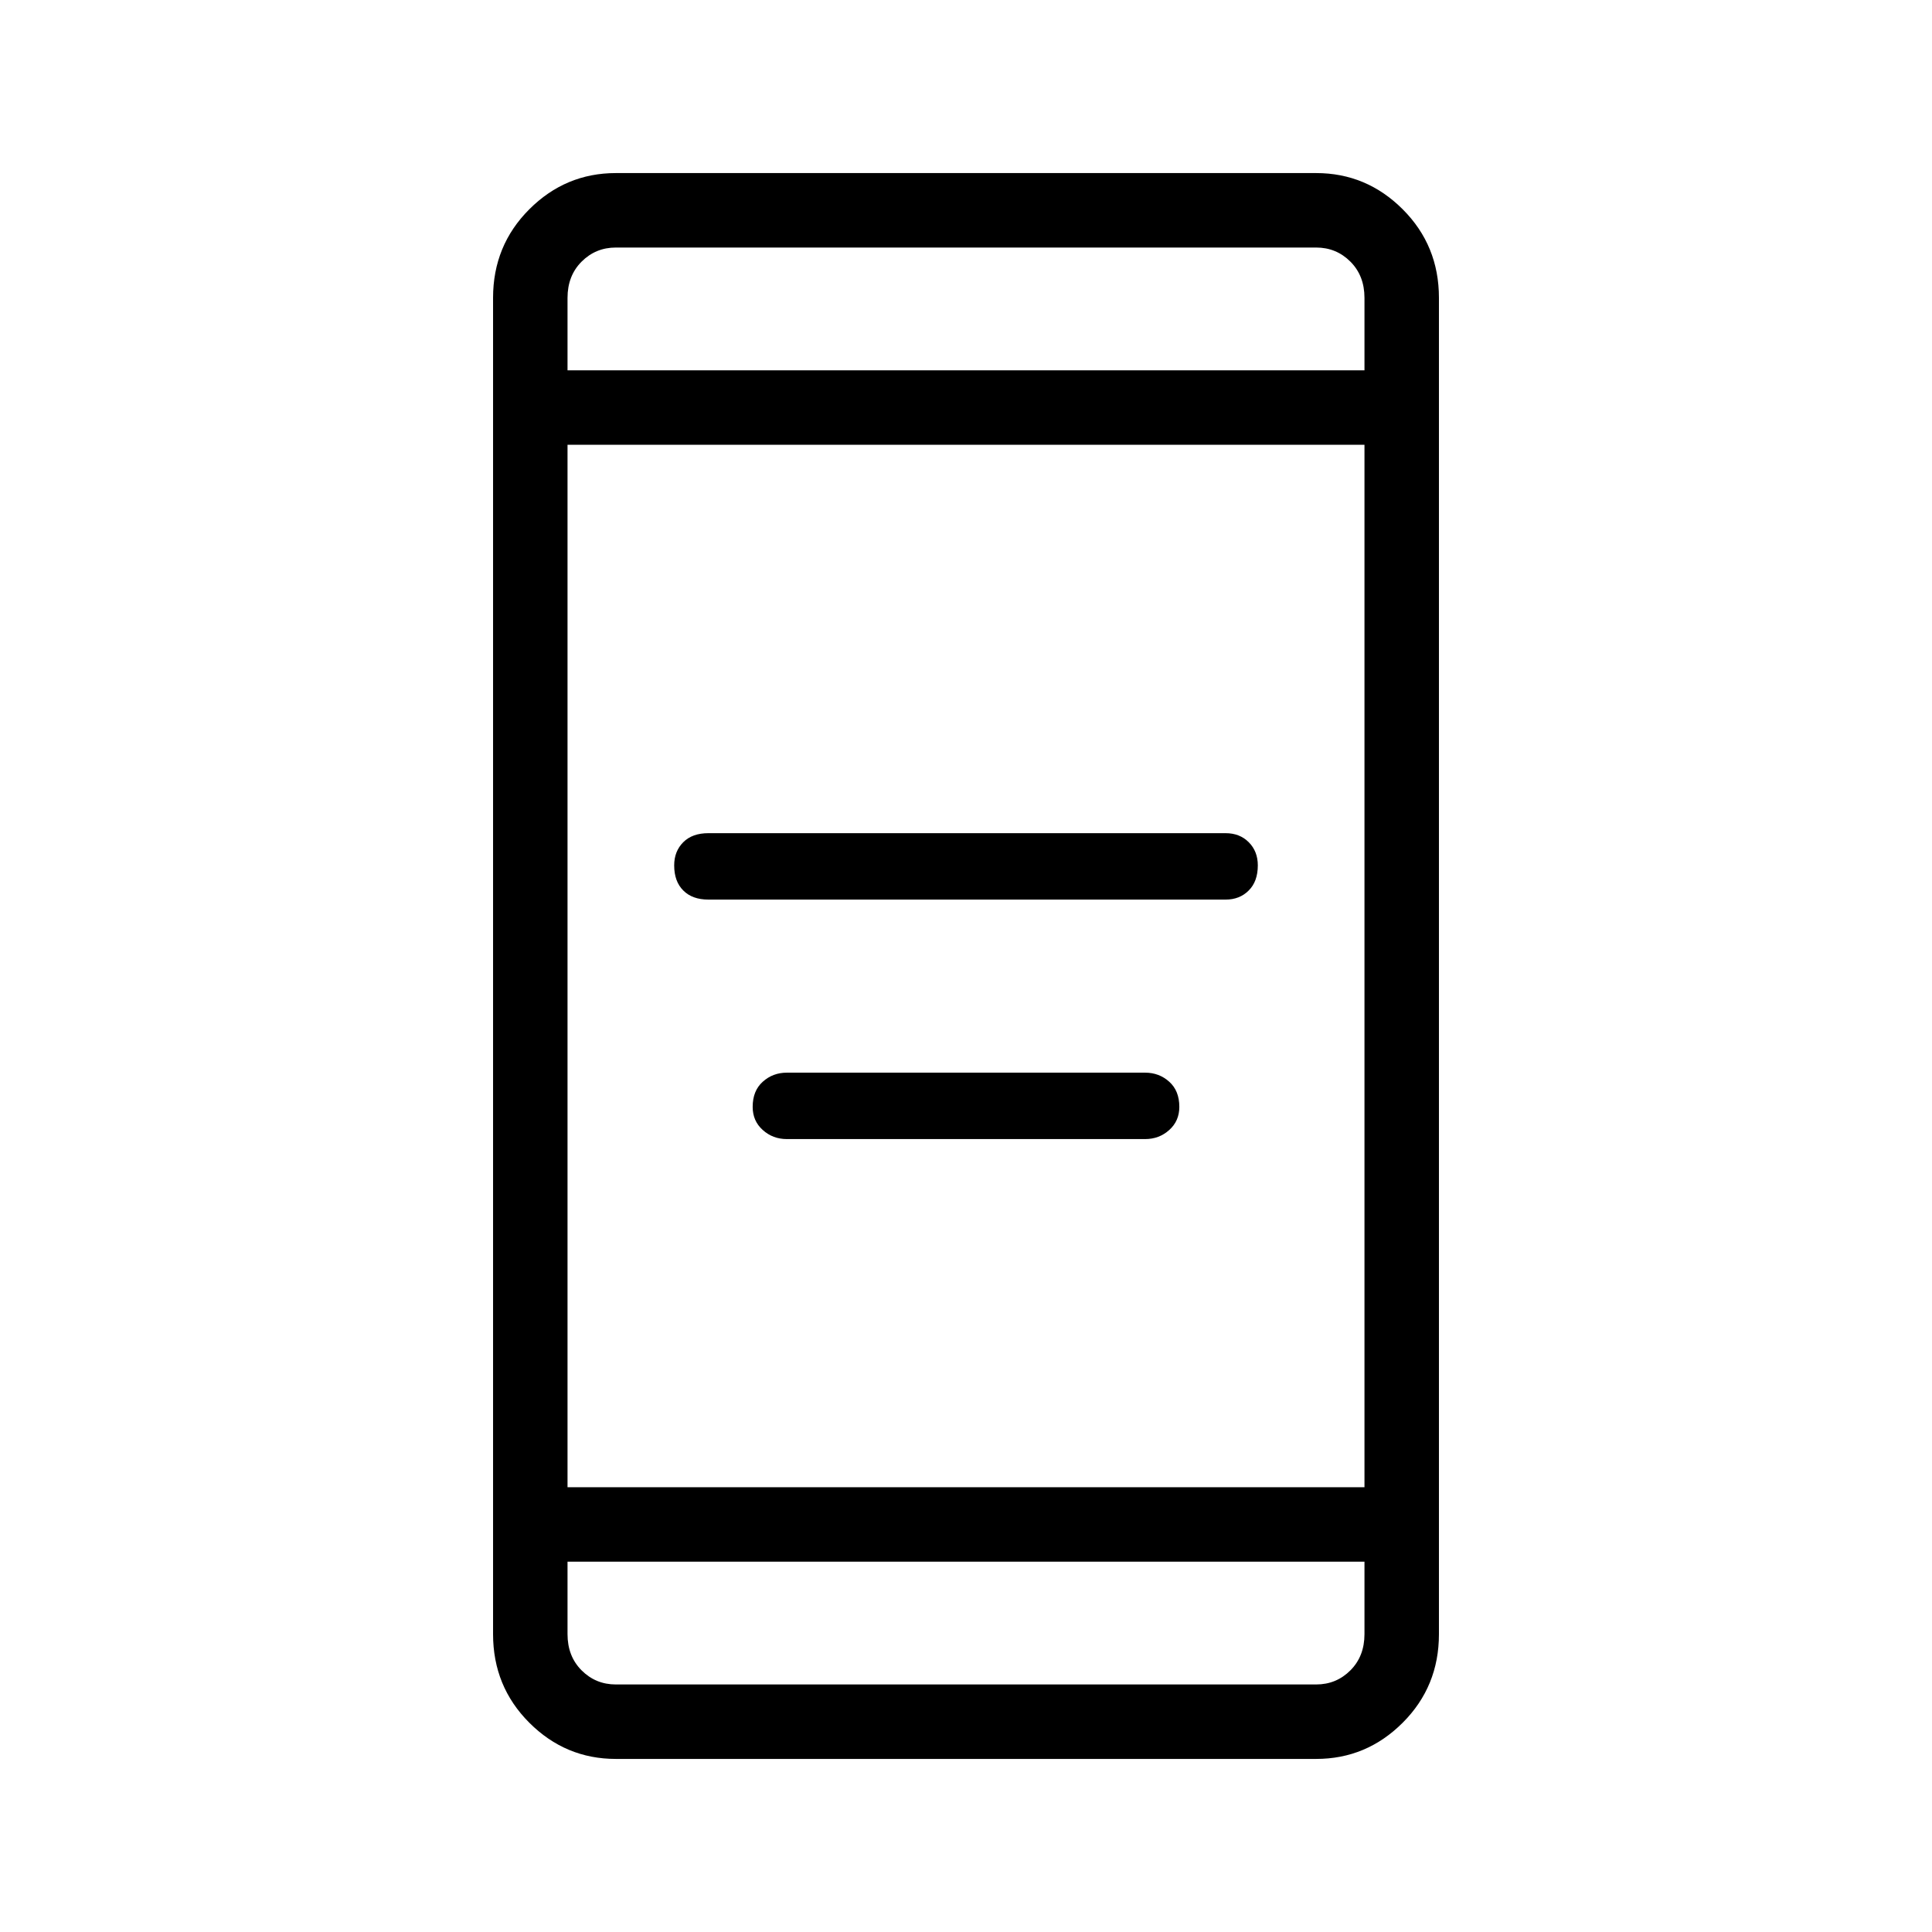 <svg xmlns="http://www.w3.org/2000/svg" height="24" width="24"><path d="M8.8 11.175Q8.6 11.175 8.488 11.062Q8.375 10.95 8.375 10.75Q8.375 10.575 8.488 10.462Q8.6 10.35 8.8 10.35H15.225Q15.4 10.35 15.512 10.462Q15.625 10.575 15.625 10.75Q15.625 10.95 15.512 11.062Q15.4 11.175 15.225 11.175ZM9.775 14.15Q9.6 14.15 9.475 14.037Q9.35 13.925 9.35 13.75Q9.35 13.55 9.475 13.438Q9.6 13.325 9.775 13.325H14.225Q14.4 13.325 14.525 13.438Q14.65 13.55 14.65 13.75Q14.65 13.925 14.525 14.037Q14.4 14.15 14.225 14.15ZM7.65 21.85Q7.025 21.85 6.575 21.4Q6.125 20.95 6.125 20.3V3.7Q6.125 3.05 6.575 2.6Q7.025 2.15 7.65 2.15H16.35Q16.975 2.15 17.425 2.6Q17.875 3.05 17.875 3.7V20.3Q17.875 20.95 17.425 21.4Q16.975 21.85 16.35 21.85ZM7.05 18.475H16.95V5.525H7.05ZM7.05 19.4V20.3Q7.05 20.575 7.225 20.75Q7.4 20.925 7.65 20.925H16.35Q16.6 20.925 16.775 20.75Q16.95 20.575 16.95 20.3V19.4ZM7.05 4.6H16.95V3.7Q16.95 3.425 16.775 3.25Q16.6 3.075 16.35 3.075H7.65Q7.4 3.075 7.225 3.25Q7.05 3.425 7.05 3.7ZM7.05 3.075Q7.05 3.075 7.05 3.25Q7.05 3.425 7.05 3.7V4.6V3.7Q7.05 3.425 7.05 3.25Q7.05 3.075 7.05 3.075ZM7.05 20.925Q7.05 20.925 7.05 20.75Q7.05 20.575 7.05 20.3V19.4V20.3Q7.05 20.575 7.05 20.75Q7.05 20.925 7.05 20.925Z"/></svg>